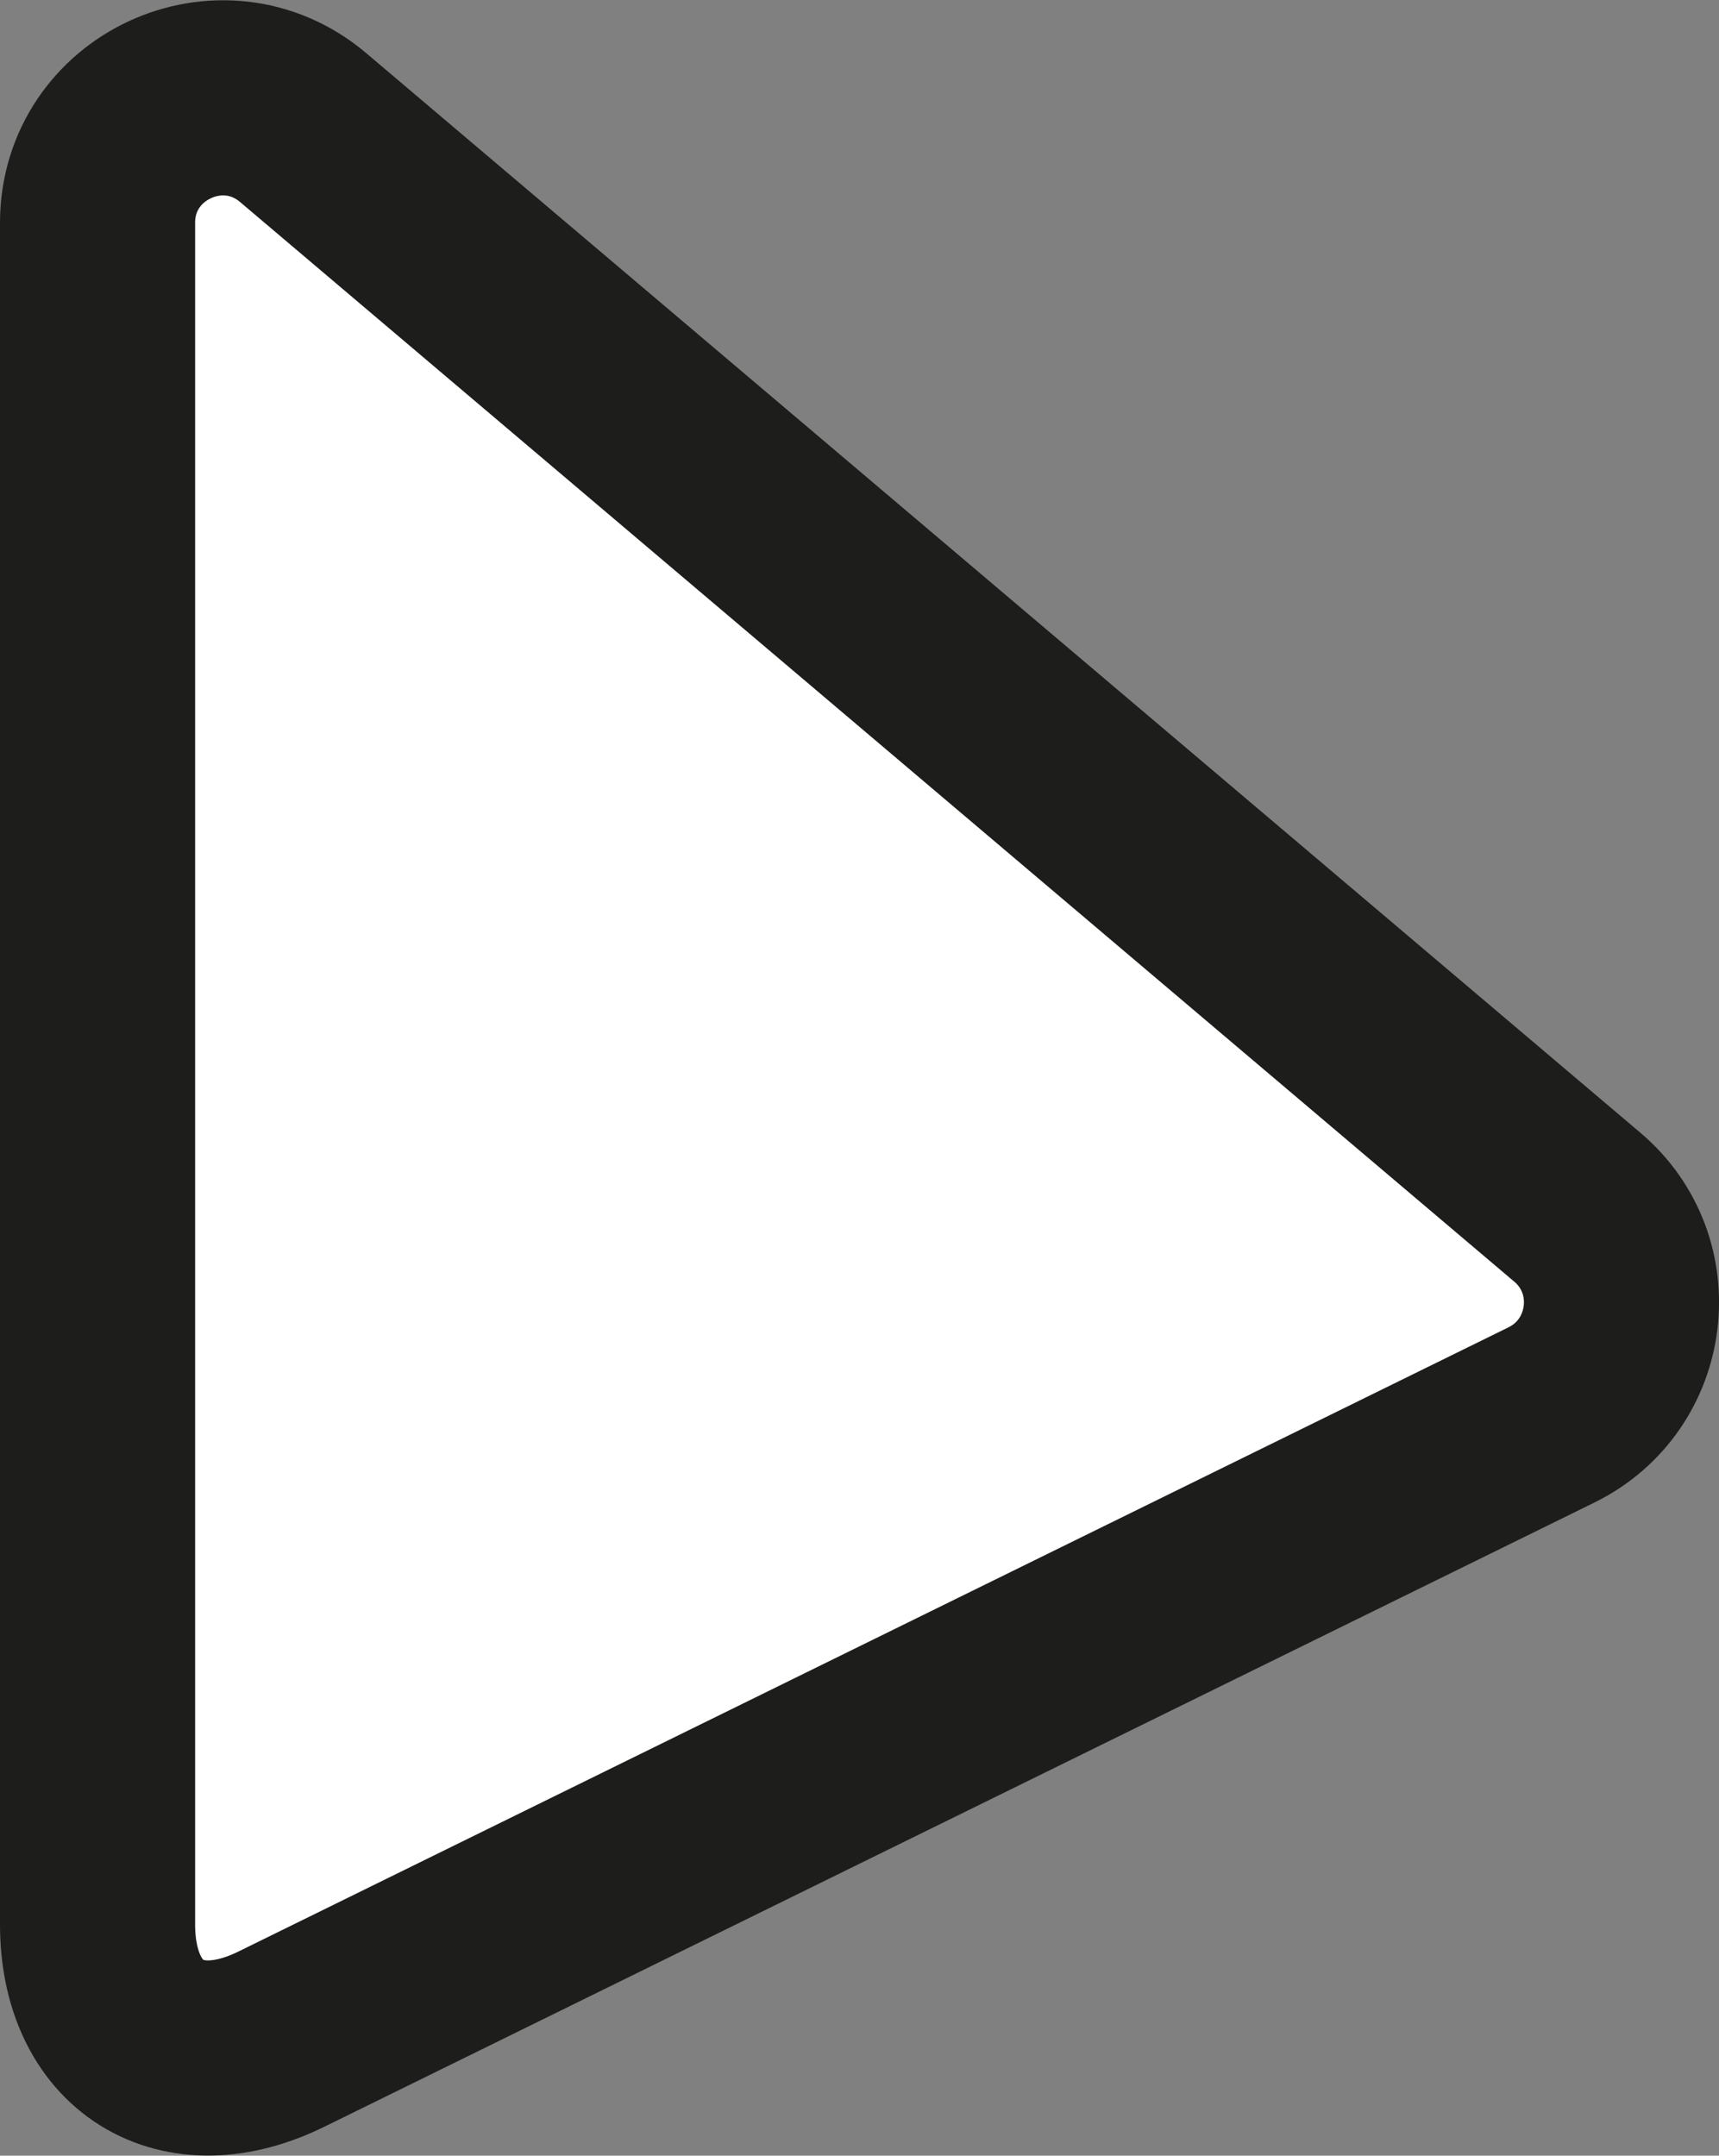 <?xml version="1.0" encoding="UTF-8"?>
<svg id="Calque_2" data-name="Calque 2" xmlns="http://www.w3.org/2000/svg" viewBox="0 0 44.05 55.23">
  <rect x="0" y="0" width="44.05" height="55.23" fill="#808080" stroke="none"/>
  <defs>
    <style>
      .cls-1 {
        fill: #fff;
        stroke: #1d1d1b;
        stroke-miterlimit: 10;
        stroke-width: 5px;
      }
    </style>
  </defs>
  <g id="Calque_2-2" data-name="Calque 2">
    <path class="cls-1" d="m2.5,5.71v43.59c0,2.89,2.13,4.22,4.72,2.94l32.54-15.99c2.07-1.02,2.42-3.83.66-5.32L7.77,3.27c-2.08-1.76-5.27-.28-5.27,2.44Z"/>
  </g>
</svg>